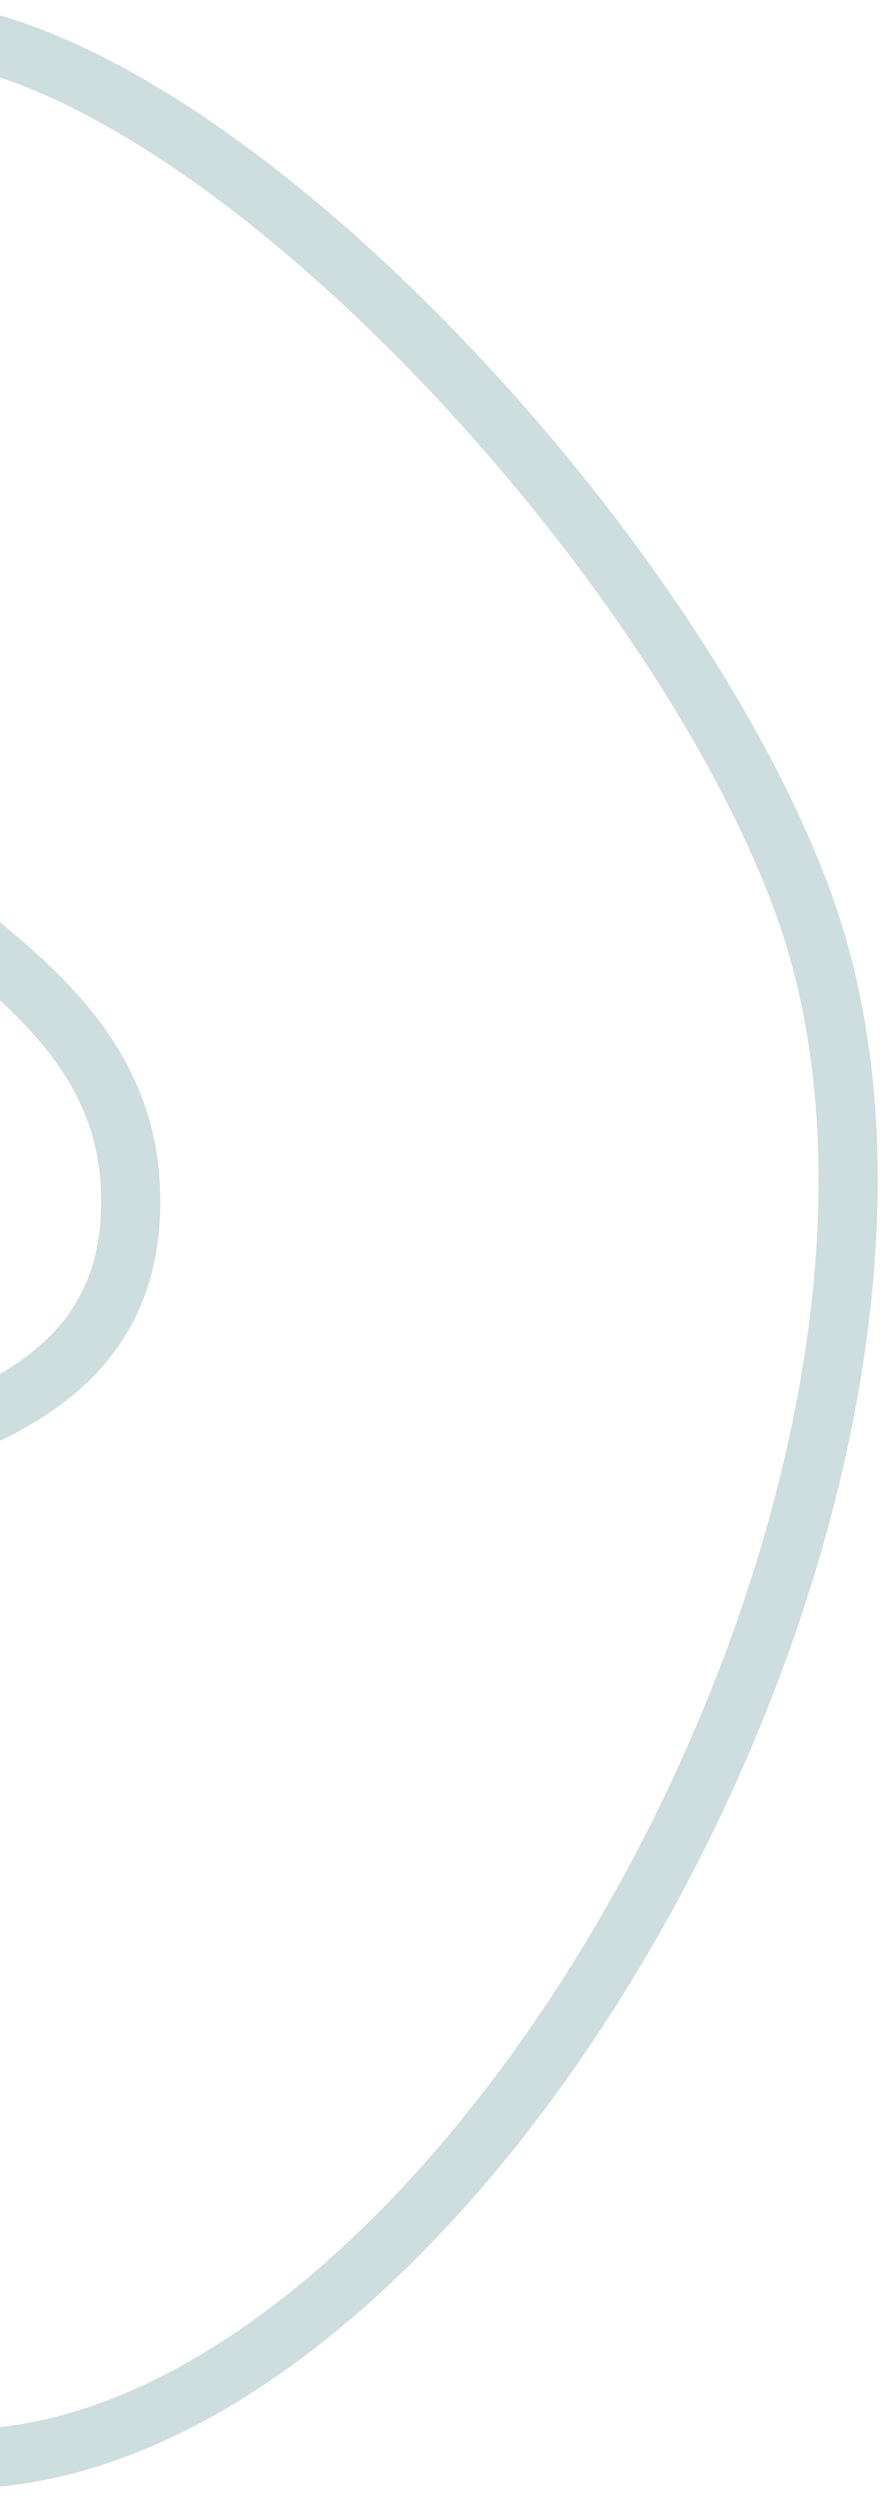<svg width="60" height="169" viewBox="0 0 60 169" fill="none" xmlns="http://www.w3.org/2000/svg">
<path d="M54.305 60.955C42.408 28.454 -9.221 -19.869 -20.195 12.955C-23.786 23.696 -22.734 30.919 -20.195 41.955C-15.834 60.913 9.99 63.039 8.805 82.455C7.336 106.517 -38.812 94.022 -41.695 117.955C-43.878 136.077 -34.092 147.622 -20.195 159.455C16.526 190.723 70.883 106.247 54.305 60.955Z" stroke="#CEDDDE" stroke-width="4"/>
</svg>
